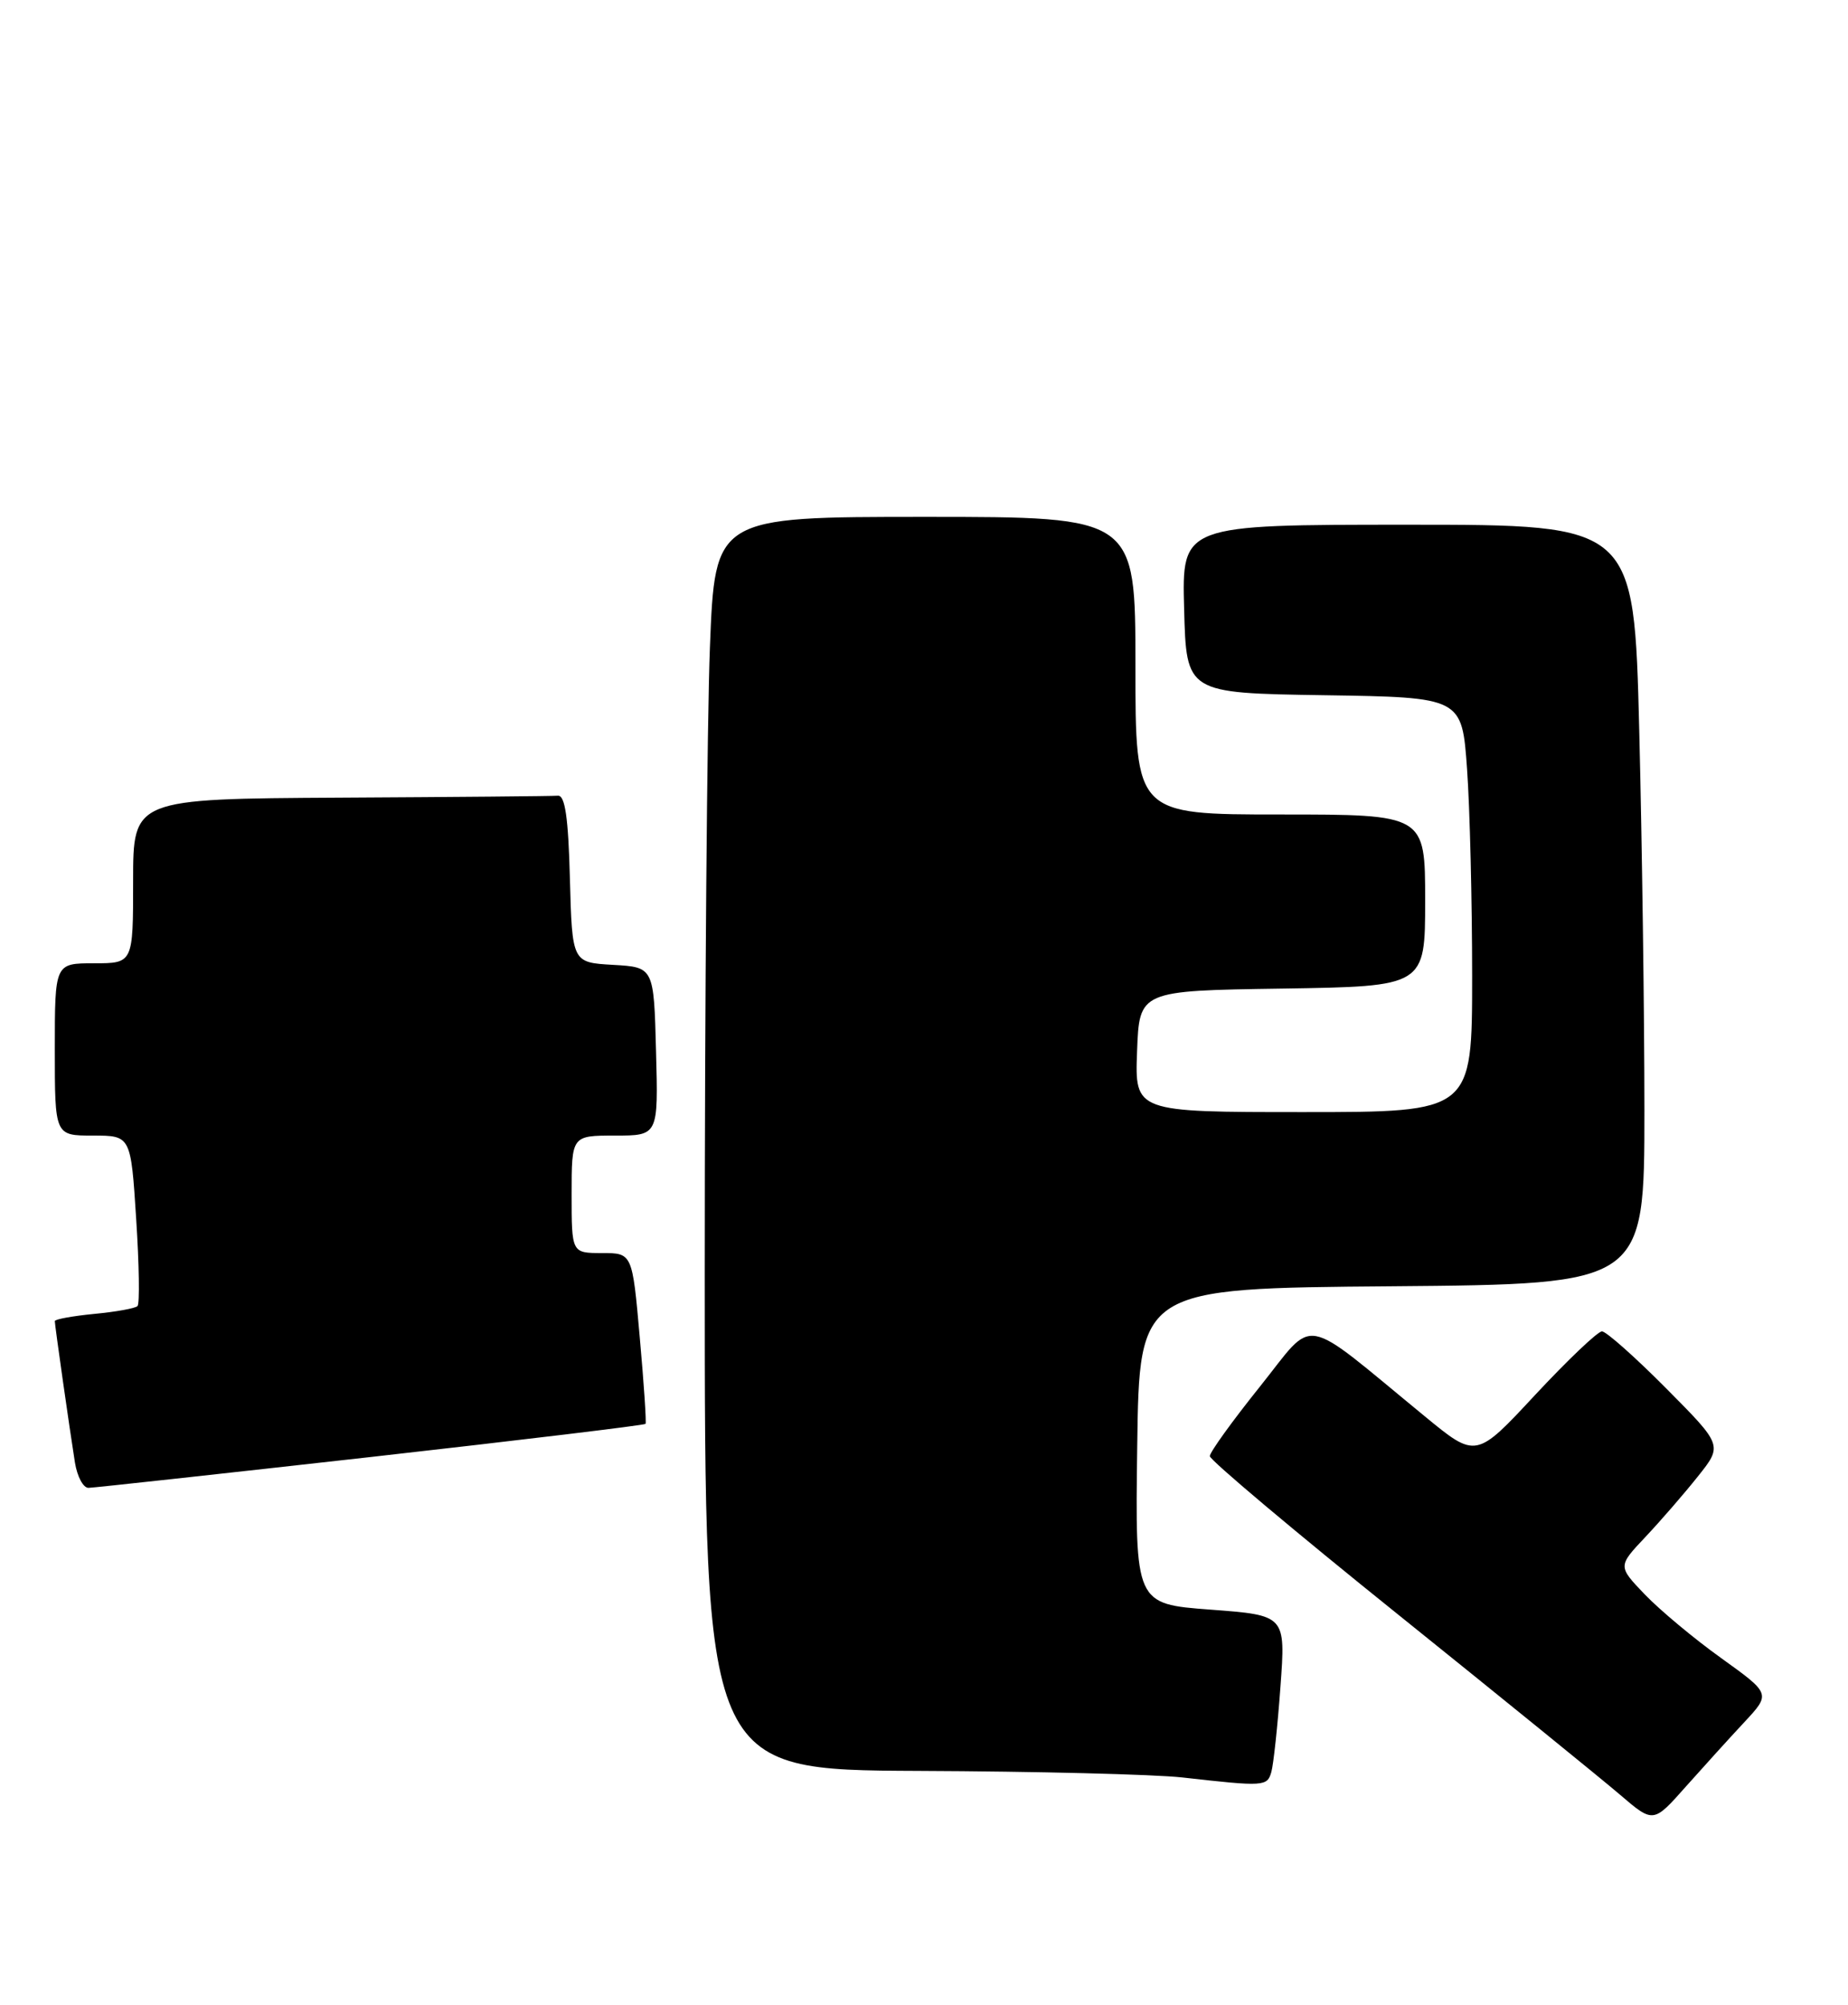 <?xml version="1.0" encoding="UTF-8" standalone="no"?>
<!DOCTYPE svg PUBLIC "-//W3C//DTD SVG 1.1//EN" "http://www.w3.org/Graphics/SVG/1.1/DTD/svg11.dtd" >
<svg xmlns="http://www.w3.org/2000/svg" xmlns:xlink="http://www.w3.org/1999/xlink" version="1.1" viewBox="0 0 236 256">
 <g >
 <path fill="currentColor"
d=" M 222.77 219.89 C 226.14 216.27 226.14 216.27 219.82 211.73 C 216.34 209.24 211.95 205.57 210.05 203.59 C 206.60 199.99 206.60 199.99 210.13 196.25 C 212.07 194.19 215.09 190.71 216.83 188.52 C 220.00 184.55 220.00 184.55 212.77 177.27 C 208.80 173.27 205.11 170.00 204.58 170.00 C 204.04 170.00 200.21 173.65 196.05 178.11 C 188.50 186.23 188.50 186.23 181.97 180.86 C 165.85 167.63 168.12 168.04 160.90 177.05 C 157.38 181.44 154.50 185.43 154.50 185.93 C 154.50 186.42 165.32 195.53 178.55 206.16 C 191.78 216.80 204.52 227.14 206.87 229.15 C 211.14 232.81 211.14 232.81 215.27 228.15 C 217.55 225.59 220.92 221.87 222.77 219.89 Z  M 162.36 226.25 C 162.63 225.29 163.16 220.39 163.52 215.38 C 164.19 206.25 164.19 206.25 154.58 205.53 C 144.96 204.81 144.96 204.81 145.23 184.66 C 145.50 164.50 145.50 164.50 177.75 164.24 C 210.00 163.97 210.00 163.97 210.00 141.74 C 210.00 129.51 209.70 107.69 209.34 93.25 C 208.68 67.00 208.68 67.00 179.81 67.00 C 150.93 67.00 150.93 67.00 151.22 77.75 C 151.50 88.50 151.50 88.50 169.10 88.77 C 186.70 89.04 186.70 89.04 187.35 98.18 C 187.71 103.20 188.00 115.11 188.00 124.65 C 188.00 142.00 188.00 142.00 166.46 142.00 C 144.92 142.00 144.92 142.00 145.21 134.25 C 145.50 126.50 145.50 126.50 163.75 126.23 C 182.00 125.95 182.00 125.95 182.00 114.98 C 182.00 104.00 182.00 104.00 163.50 104.00 C 145.00 104.00 145.00 104.00 145.00 85.00 C 145.00 66.00 145.00 66.00 118.16 66.00 C 91.31 66.00 91.31 66.00 90.66 82.66 C 90.30 91.82 90.00 127.82 90.00 162.66 C 90.00 226.00 90.00 226.00 117.25 226.12 C 132.24 226.18 147.43 226.56 151.00 226.96 C 161.47 228.14 161.83 228.12 162.36 226.25 Z  M 47.36 186.04 C 66.53 183.88 82.32 181.98 82.44 181.81 C 82.56 181.64 82.23 176.66 81.70 170.75 C 80.75 160.00 80.75 160.00 76.87 160.00 C 73.00 160.00 73.00 160.00 73.00 152.50 C 73.00 145.00 73.00 145.00 78.53 145.00 C 84.07 145.00 84.07 145.00 83.78 134.25 C 83.50 123.50 83.50 123.50 78.28 123.20 C 73.07 122.90 73.07 122.90 72.78 112.20 C 72.58 104.39 72.16 101.53 71.25 101.60 C 70.56 101.66 58.08 101.77 43.50 101.85 C 17.00 102.00 17.00 102.00 17.00 112.50 C 17.00 123.00 17.00 123.00 12.00 123.00 C 7.00 123.00 7.00 123.00 7.00 134.00 C 7.00 145.00 7.00 145.00 11.85 145.00 C 16.71 145.00 16.71 145.00 17.39 155.63 C 17.77 161.47 17.85 166.49 17.56 166.77 C 17.28 167.06 14.78 167.51 12.02 167.77 C 9.26 168.04 7.00 168.45 7.00 168.69 C 7.00 169.22 8.87 182.35 9.57 186.75 C 9.86 188.54 10.63 189.99 11.30 189.98 C 11.96 189.97 28.19 188.19 47.36 186.04 Z "/>
</g>
</svg>